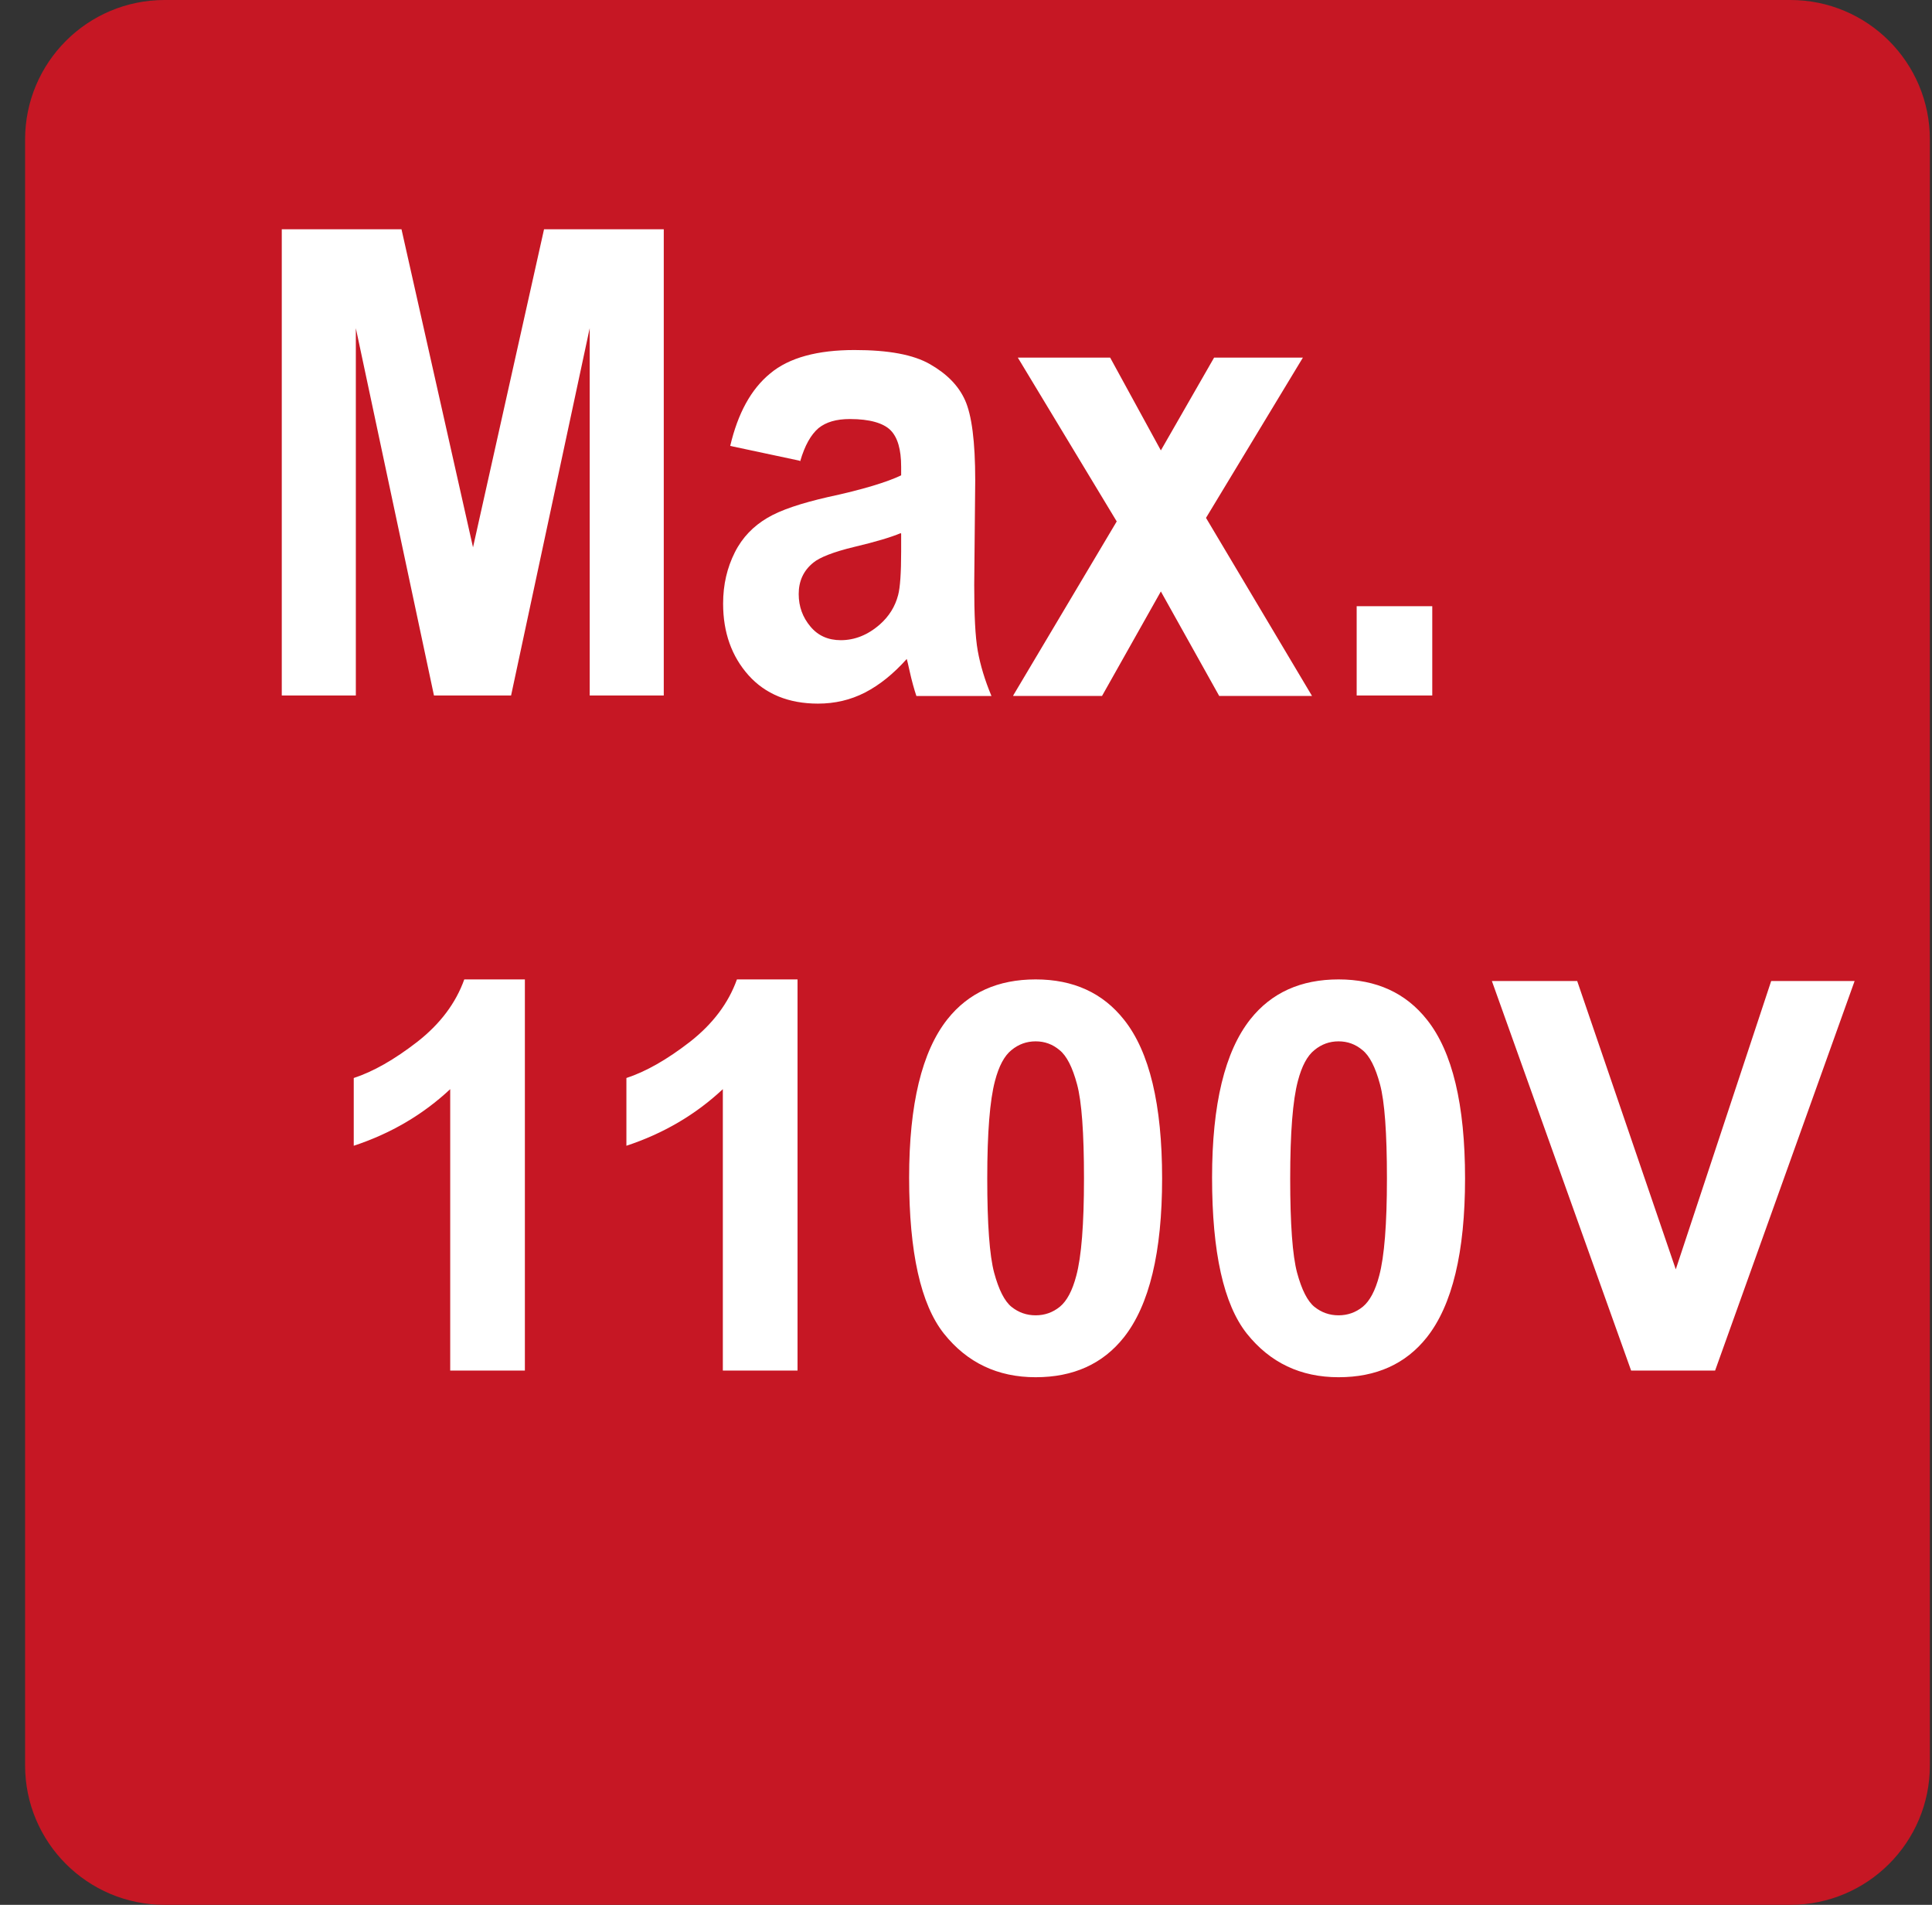<svg width="71" height="70" viewBox="0 0 71 70" fill="none" xmlns="http://www.w3.org/2000/svg">
<rect x="0" y="0" width="71" height="70" fill="#333333" stroke="none"/>
<g clip-path="url(#clip0_364_24101)">
<path d="M65.795 0H6.048C3.217 0 0.922 2.295 0.922 5.127V64.874C0.922 67.705 3.217 70 6.048 70H65.795C68.627 70 70.922 67.705 70.922 64.874V5.127C70.922 2.295 68.627 0 65.795 0Z" fill="#C61724"/>
<path d="M19.289 50.367H16.545V40.025C15.542 40.963 14.361 41.656 13 42.105V39.615C13.716 39.381 14.494 38.938 15.334 38.287C16.174 37.63 16.75 36.865 17.062 35.992H19.289V50.367ZM29.309 50.367H26.564V40.025C25.562 40.963 24.38 41.656 23.02 42.105V39.615C23.736 39.381 24.514 38.938 25.354 38.287C26.193 37.63 26.77 36.865 27.082 35.992H29.309V50.367ZM38.059 35.992C39.445 35.992 40.529 36.487 41.31 37.477C42.242 38.648 42.707 40.592 42.707 43.307C42.707 46.015 42.238 47.962 41.301 49.147C40.526 50.123 39.445 50.611 38.059 50.611C36.665 50.611 35.542 50.078 34.69 49.01C33.837 47.935 33.41 46.025 33.41 43.277C33.41 40.582 33.879 38.642 34.816 37.457C35.591 36.48 36.672 35.992 38.059 35.992ZM38.059 38.268C37.727 38.268 37.43 38.375 37.17 38.59C36.91 38.798 36.708 39.176 36.565 39.723C36.376 40.432 36.281 41.627 36.281 43.307C36.281 44.986 36.366 46.142 36.535 46.773C36.704 47.398 36.916 47.815 37.17 48.023C37.43 48.232 37.727 48.336 38.059 48.336C38.391 48.336 38.687 48.232 38.947 48.023C39.208 47.809 39.41 47.428 39.553 46.881C39.742 46.178 39.836 44.986 39.836 43.307C39.836 41.627 39.751 40.475 39.582 39.85C39.413 39.218 39.198 38.798 38.938 38.59C38.684 38.375 38.391 38.268 38.059 38.268ZM49.191 35.992C50.578 35.992 51.662 36.487 52.443 37.477C53.374 38.648 53.84 40.592 53.84 43.307C53.84 46.015 53.371 47.962 52.434 49.147C51.659 50.123 50.578 50.611 49.191 50.611C47.798 50.611 46.675 50.078 45.822 49.01C44.969 47.935 44.543 46.025 44.543 43.277C44.543 40.582 45.012 38.642 45.949 37.457C46.724 36.48 47.805 35.992 49.191 35.992ZM49.191 38.268C48.859 38.268 48.563 38.375 48.303 38.59C48.042 38.798 47.84 39.176 47.697 39.723C47.508 40.432 47.414 41.627 47.414 43.307C47.414 44.986 47.499 46.142 47.668 46.773C47.837 47.398 48.049 47.815 48.303 48.023C48.563 48.232 48.859 48.336 49.191 48.336C49.523 48.336 49.82 48.232 50.08 48.023C50.34 47.809 50.542 47.428 50.685 46.881C50.874 46.178 50.969 44.986 50.969 43.307C50.969 41.627 50.884 40.475 50.715 39.85C50.546 39.218 50.331 38.798 50.07 38.59C49.816 38.375 49.523 38.268 49.191 38.268ZM59.943 50.367L54.826 36.051H57.961L61.584 46.647L65.09 36.051H68.156L63.029 50.367H59.943Z" fill="white"/>
<path d="M10.355 25.558V8.426H14.755L17.383 20.114L19.993 8.426H24.393V25.558H21.671V12.061L18.782 25.558H15.948L13.077 12.061V25.558H10.355Z" fill="white"/>
<path d="M29.37 16.927L26.835 16.387C27.115 15.194 27.599 14.299 28.308 13.721C28.998 13.143 30.042 12.863 31.402 12.863C32.651 12.863 33.565 13.031 34.18 13.385C34.795 13.739 35.224 14.168 35.466 14.709C35.709 15.249 35.839 16.219 35.839 17.654L35.802 21.494C35.802 22.594 35.839 23.396 35.932 23.918C36.026 24.44 36.193 24.999 36.436 25.577H33.677C33.602 25.353 33.509 25.036 33.416 24.608C33.379 24.421 33.341 24.291 33.323 24.216C32.838 24.757 32.334 25.167 31.794 25.447C31.253 25.726 30.675 25.857 30.06 25.857C28.979 25.857 28.122 25.502 27.506 24.813C26.891 24.123 26.574 23.247 26.574 22.184C26.574 21.476 26.723 20.861 27.003 20.301C27.283 19.742 27.693 19.332 28.196 19.034C28.699 18.735 29.445 18.493 30.414 18.269C31.719 17.99 32.614 17.71 33.117 17.468V17.151C33.117 16.517 32.987 16.07 32.726 15.809C32.465 15.548 31.962 15.399 31.235 15.399C30.731 15.399 30.358 15.51 30.079 15.734C29.799 15.976 29.576 16.368 29.408 16.946L29.37 16.927ZM33.099 19.593C32.745 19.742 32.185 19.91 31.402 20.096C30.619 20.283 30.116 20.488 29.892 20.674C29.52 20.973 29.352 21.364 29.352 21.83C29.352 22.296 29.501 22.688 29.781 23.023C30.06 23.359 30.433 23.526 30.899 23.526C31.402 23.526 31.887 23.34 32.334 22.948C32.67 22.65 32.894 22.296 33.006 21.867C33.08 21.588 33.117 21.047 33.117 20.264V19.612L33.099 19.593Z" fill="white"/>
<path d="M37.236 25.556L41.039 19.162L37.404 13.141H40.797L42.661 16.552L44.618 13.141H47.881L44.32 19.031L48.216 25.575H44.805L42.661 21.735L40.499 25.575H37.236V25.556Z" fill="white"/>
<path d="M49.857 25.558V22.277H52.635V25.558H49.857Z" fill="white"/>
</g>
<defs>
<clipPath id="clip0_364_24101">
<rect width="70" height="70" fill="white" transform="translate(0.922)"/>
</clipPath>
</defs>
</svg>
